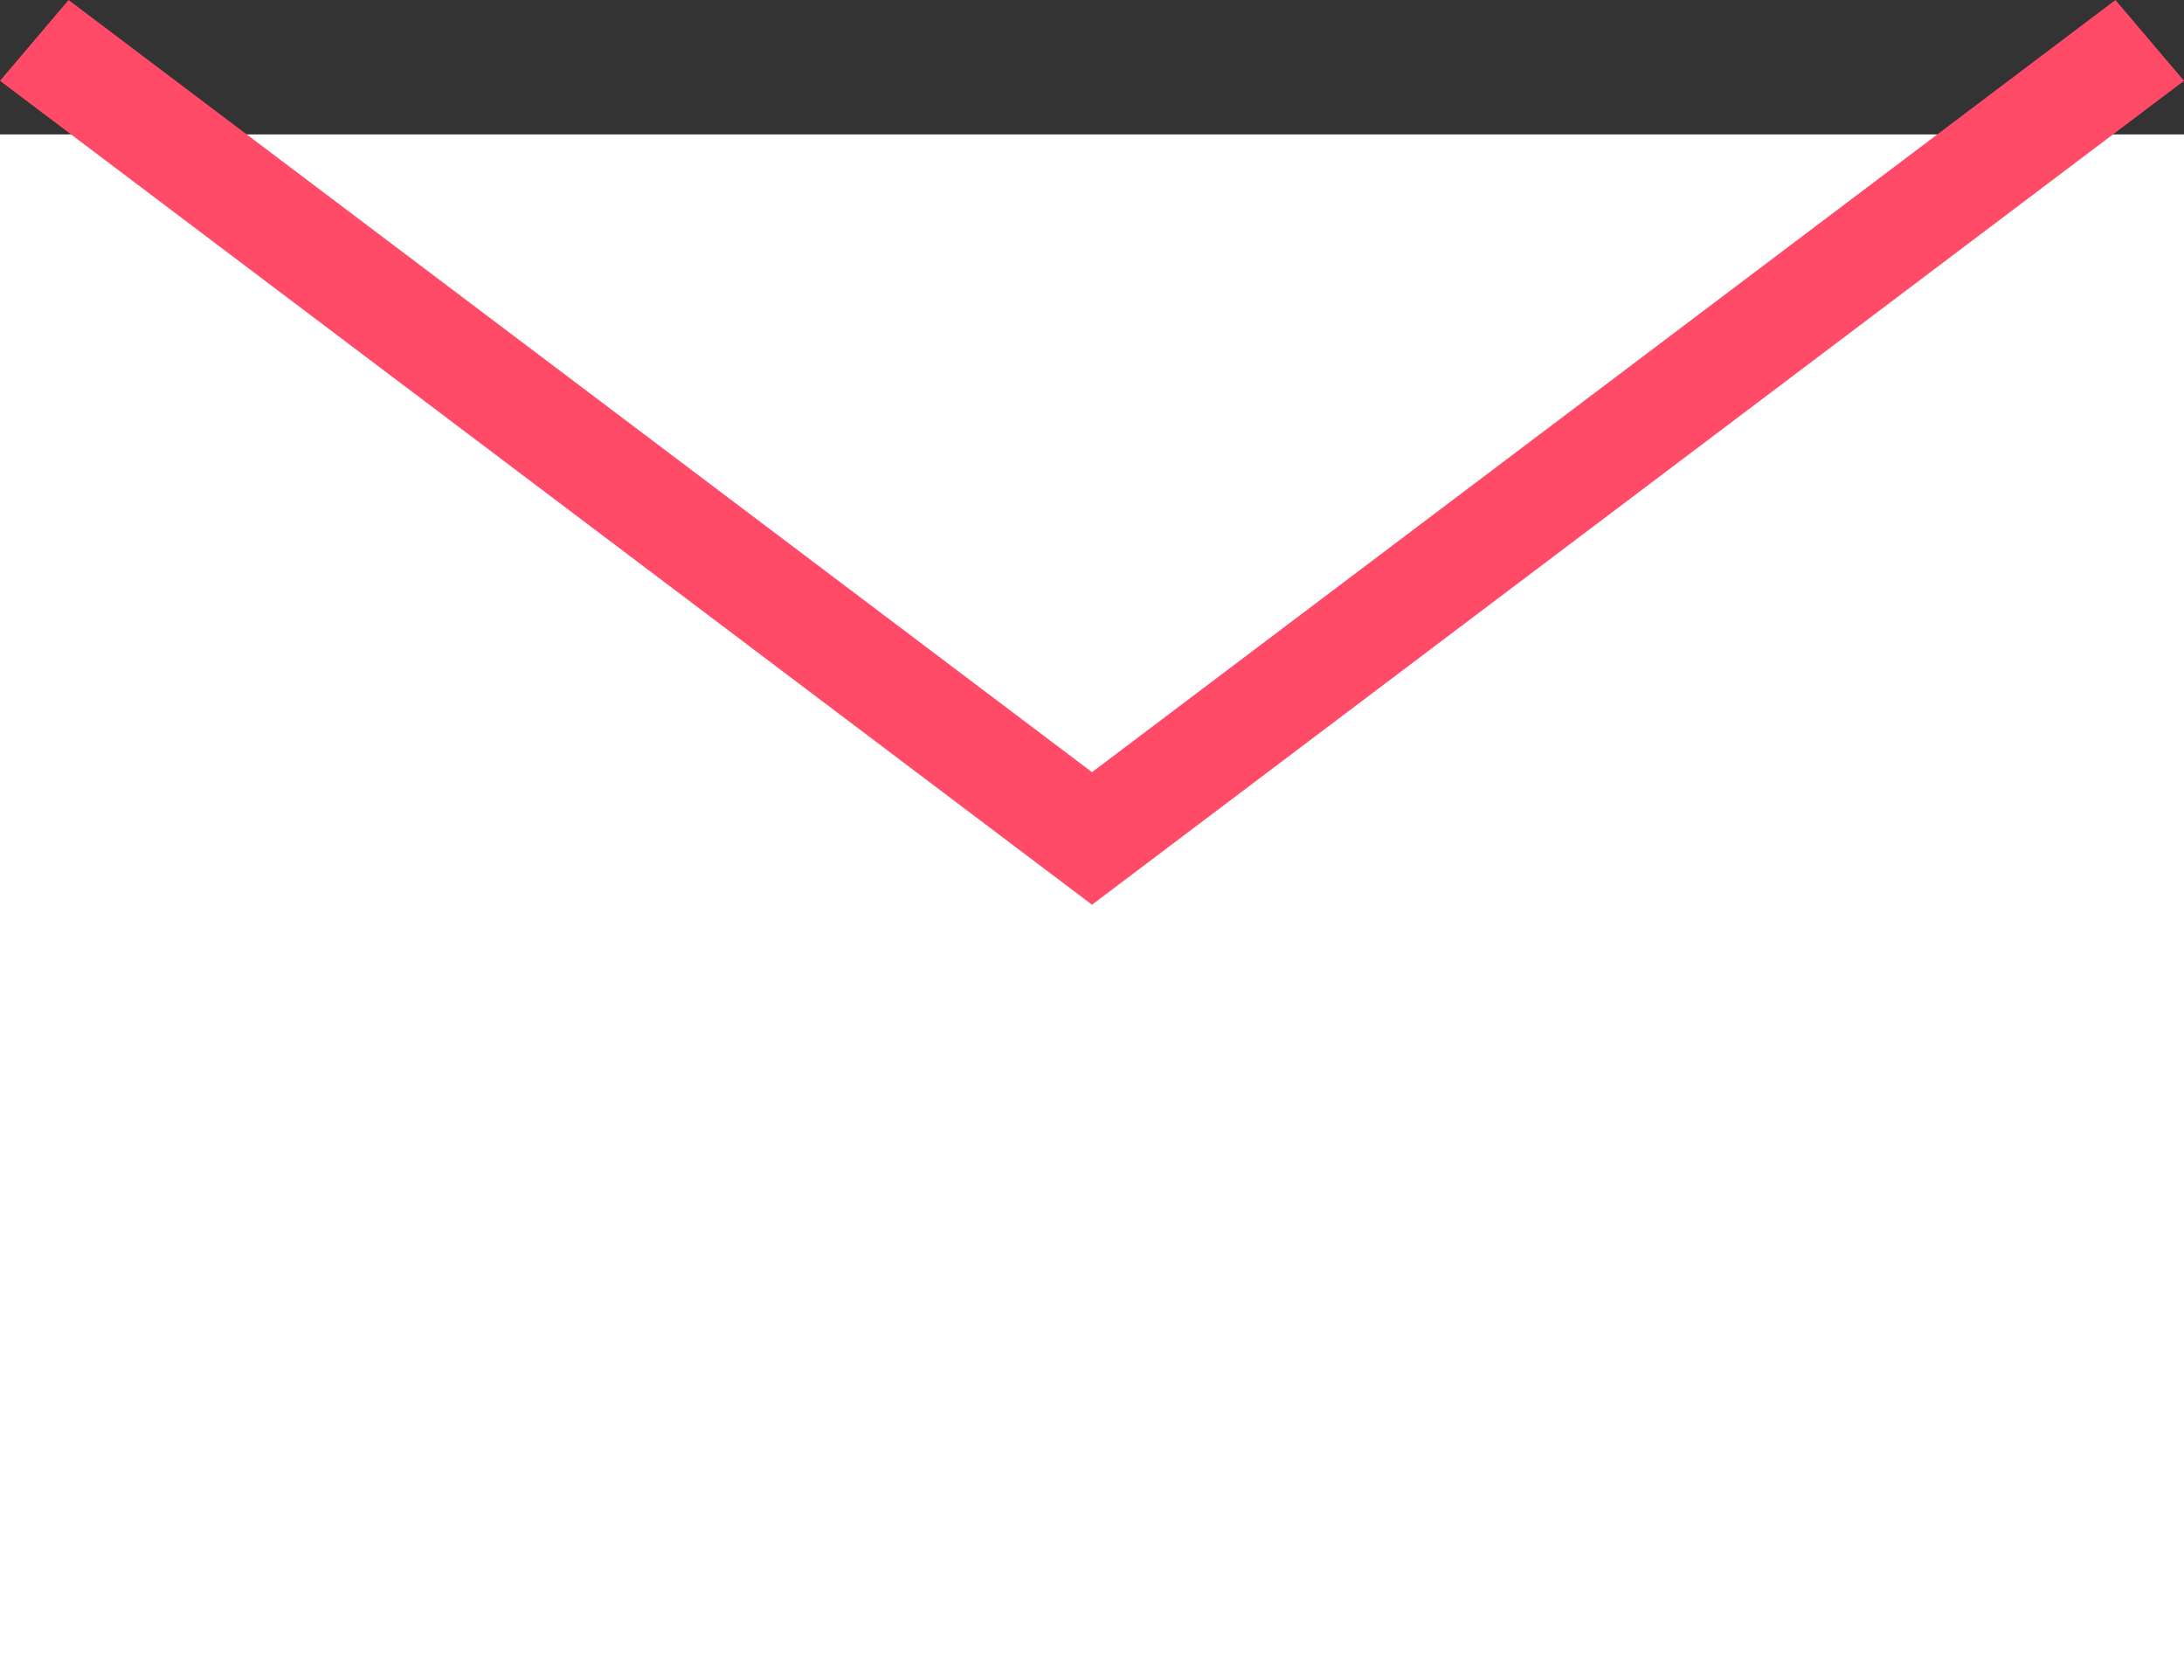 <svg width="13" height="10" viewBox="0 0 13 10" version="1.1" xmlns="http://www.w3.org/2000/svg" xmlns:xlink="http://www.w3.org/1999/xlink">
<rect x="0" y="0" width="13" height="10" fill="#333333" stroke="none"/>
<title>Group 5 Copy 2</title>
<desc>Created using Figma</desc>
<g id="Canvas" transform="translate(-16492 19968)">
<g id="Group 5 Copy 2">
<g id="Fill 1">
<use xlink:href="#path0_fill" transform="translate(16492 -19967.2)" fill="#fff"/>
</g>
<g id="Fill 2">
<use xlink:href="#path1_fill" transform="translate(16492 -19968)" fill="#FF4A68"/>
</g>
</g>
</g>
<defs>
<path id="path0_fill" fill-rule="evenodd" d="M 0 9.231L 13 9.231L 13 0L 0 0L 0 9.231Z"/>
<path id="path1_fill" fill-rule="evenodd" d="M 6.5 4.596L 0.408 0L 0 0.481L 6.5 5.385L 13 0.481L 12.592 0L 6.5 4.596Z"/>
</defs>
</svg>
